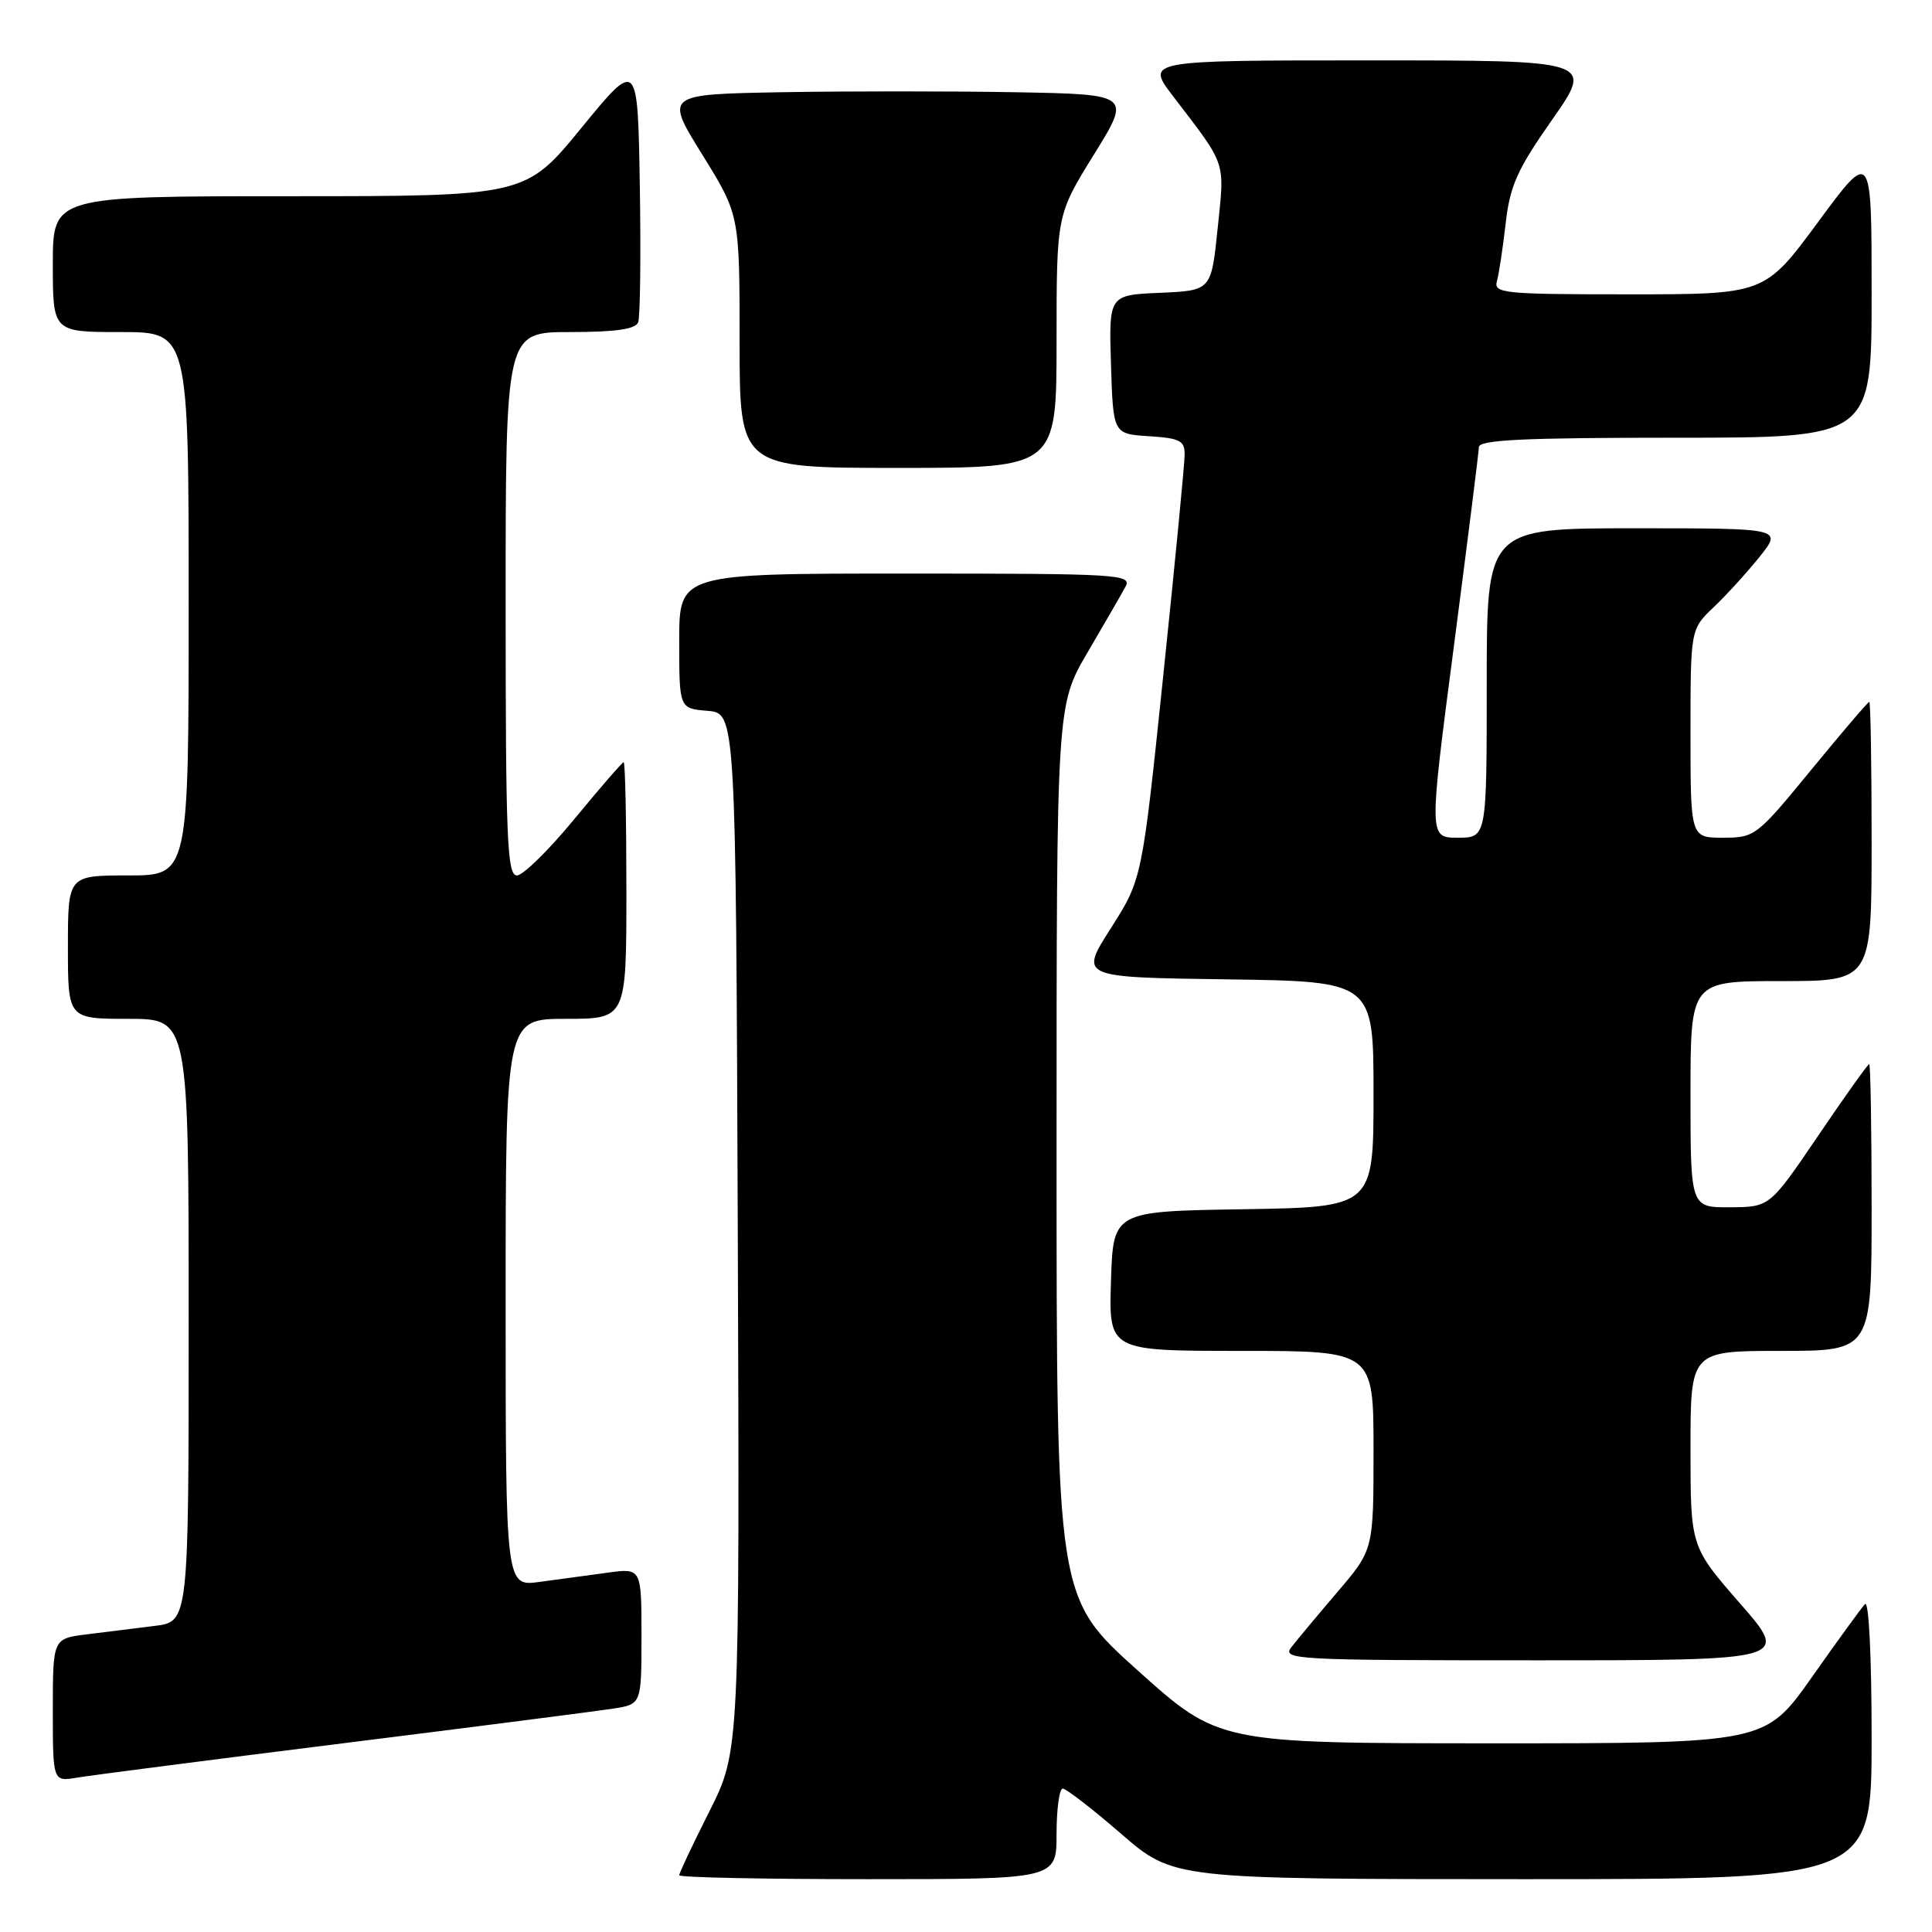 <?xml version="1.0" encoding="UTF-8" standalone="no"?>
<!DOCTYPE svg PUBLIC "-//W3C//DTD SVG 1.1//EN" "http://www.w3.org/Graphics/SVG/1.1/DTD/svg11.dtd" >
<svg xmlns="http://www.w3.org/2000/svg" xmlns:xlink="http://www.w3.org/1999/xlink" version="1.1" viewBox="0 0 256 256">
 <g >
 <path fill="currentColor"
d=" M 140.00 243.00 C 140.00 239.70 140.37 237.00 140.82 237.00 C 141.27 237.00 144.76 239.70 148.57 243.00 C 155.50 248.99 155.50 248.99 201.75 249.00 C 248.00 249.00 248.00 249.00 248.00 230.30 C 248.00 219.45 247.63 212.00 247.12 212.55 C 246.63 213.07 243.46 217.44 240.07 222.25 C 233.90 231.00 233.90 231.00 197.70 231.00 C 161.50 230.99 161.50 230.99 150.75 221.34 C 140.00 211.68 140.00 211.68 140.00 152.57 C 140.00 93.47 140.00 93.47 144.09 86.48 C 146.34 82.64 148.61 78.71 149.13 77.75 C 150.02 76.10 148.33 76.00 120.04 76.00 C 90.00 76.00 90.00 76.00 90.00 84.94 C 90.00 93.88 90.00 93.88 93.75 94.19 C 97.50 94.50 97.50 94.50 97.76 163.26 C 98.01 232.02 98.01 232.02 94.01 239.99 C 91.80 244.37 90.00 248.19 90.00 248.48 C 90.00 248.77 101.25 249.00 115.00 249.00 C 140.00 249.00 140.00 249.00 140.00 243.00 Z  M 45.50 230.99 C 63.10 228.79 79.19 226.72 81.25 226.40 C 85.00 225.82 85.00 225.82 85.00 216.80 C 85.00 207.77 85.00 207.77 80.50 208.39 C 78.03 208.72 73.97 209.28 71.50 209.61 C 67.00 210.23 67.00 210.23 67.00 172.61 C 67.00 135.00 67.00 135.00 75.00 135.00 C 83.00 135.00 83.00 135.00 83.00 118.00 C 83.00 108.65 82.84 101.00 82.64 101.00 C 82.45 101.00 79.52 104.38 76.13 108.50 C 72.74 112.62 69.31 116.00 68.49 116.00 C 67.20 116.00 67.00 111.20 67.00 80.00 C 67.00 44.00 67.00 44.00 75.53 44.00 C 81.56 44.00 84.21 43.62 84.56 42.71 C 84.83 42.01 84.93 33.87 84.78 24.63 C 84.50 7.84 84.50 7.84 77.06 16.92 C 69.63 26.00 69.63 26.00 38.31 26.00 C 7.00 26.00 7.00 26.00 7.00 35.00 C 7.00 44.00 7.00 44.00 16.00 44.00 C 25.00 44.00 25.00 44.00 25.00 80.00 C 25.00 116.00 25.00 116.00 17.00 116.00 C 9.00 116.00 9.00 116.00 9.00 125.50 C 9.00 135.00 9.00 135.00 17.00 135.00 C 25.00 135.00 25.00 135.00 25.00 174.94 C 25.00 214.88 25.00 214.88 20.50 215.44 C 18.02 215.75 13.98 216.25 11.50 216.56 C 7.00 217.12 7.00 217.12 7.00 226.61 C 7.00 236.09 7.00 236.09 10.25 235.54 C 12.04 235.24 27.90 233.19 45.50 230.99 Z  M 230.57 212.47 C 224.00 204.94 224.00 204.94 224.00 191.97 C 224.00 179.00 224.00 179.00 236.00 179.00 C 248.00 179.00 248.00 179.00 248.00 160.00 C 248.00 149.55 247.85 141.00 247.68 141.00 C 247.50 141.00 244.46 145.26 240.93 150.47 C 234.50 159.94 234.50 159.94 229.25 159.97 C 224.00 160.00 224.00 160.00 224.00 145.00 C 224.00 130.00 224.00 130.00 236.00 130.00 C 248.00 130.00 248.00 130.00 248.00 111.50 C 248.00 101.33 247.86 93.00 247.69 93.00 C 247.52 93.00 244.06 97.05 240.00 102.00 C 232.79 110.80 232.53 111.00 228.31 111.00 C 224.00 111.00 224.00 111.00 224.00 97.19 C 224.00 83.37 224.00 83.37 227.09 80.44 C 228.79 78.82 231.53 75.81 233.18 73.75 C 236.17 70.00 236.17 70.00 216.58 70.00 C 197.00 70.00 197.00 70.00 197.00 90.50 C 197.00 111.00 197.00 111.00 193.17 111.00 C 189.33 111.00 189.33 111.00 192.63 85.75 C 194.44 71.86 195.94 59.94 195.96 59.25 C 195.99 58.28 201.89 58.00 222.00 58.00 C 248.00 58.00 248.00 58.00 248.00 38.90 C 248.00 19.80 248.00 19.80 240.92 29.40 C 233.84 39.00 233.84 39.00 215.85 39.00 C 199.20 39.00 197.90 38.87 198.35 37.25 C 198.62 36.29 199.14 32.84 199.51 29.59 C 200.08 24.59 201.04 22.46 205.68 15.84 C 211.17 8.00 211.17 8.00 181.49 8.00 C 151.81 8.00 151.81 8.00 155.44 12.75 C 162.60 22.11 162.28 21.18 161.35 30.23 C 160.50 38.50 160.50 38.50 153.71 38.80 C 146.93 39.09 146.93 39.09 147.21 48.30 C 147.50 57.50 147.50 57.50 152.25 57.80 C 156.39 58.07 157.00 58.39 156.97 60.30 C 156.96 61.51 155.69 74.65 154.14 89.50 C 151.33 116.50 151.33 116.50 147.19 123.00 C 143.04 129.50 143.04 129.50 162.52 129.77 C 182.00 130.04 182.00 130.04 182.00 145.00 C 182.00 159.95 182.00 159.95 164.75 160.23 C 147.50 160.50 147.50 160.50 147.21 169.75 C 146.92 179.00 146.92 179.00 164.46 179.00 C 182.00 179.00 182.00 179.00 182.00 192.17 C 182.00 205.34 182.00 205.34 177.24 210.92 C 174.62 213.99 171.87 217.29 171.12 218.25 C 169.83 219.91 171.51 220.00 203.45 220.00 C 237.14 220.00 237.14 220.00 230.57 212.47 Z  M 140.00 45.23 C 140.00 28.47 140.00 28.47 144.95 20.48 C 149.90 12.50 149.90 12.50 134.45 12.22 C 125.95 12.07 112.05 12.07 103.55 12.22 C 88.10 12.50 88.10 12.50 93.05 20.48 C 98.00 28.47 98.00 28.47 98.00 45.23 C 98.00 62.00 98.00 62.00 119.00 62.00 C 140.00 62.00 140.00 62.00 140.00 45.23 Z "/>
</g>
</svg>